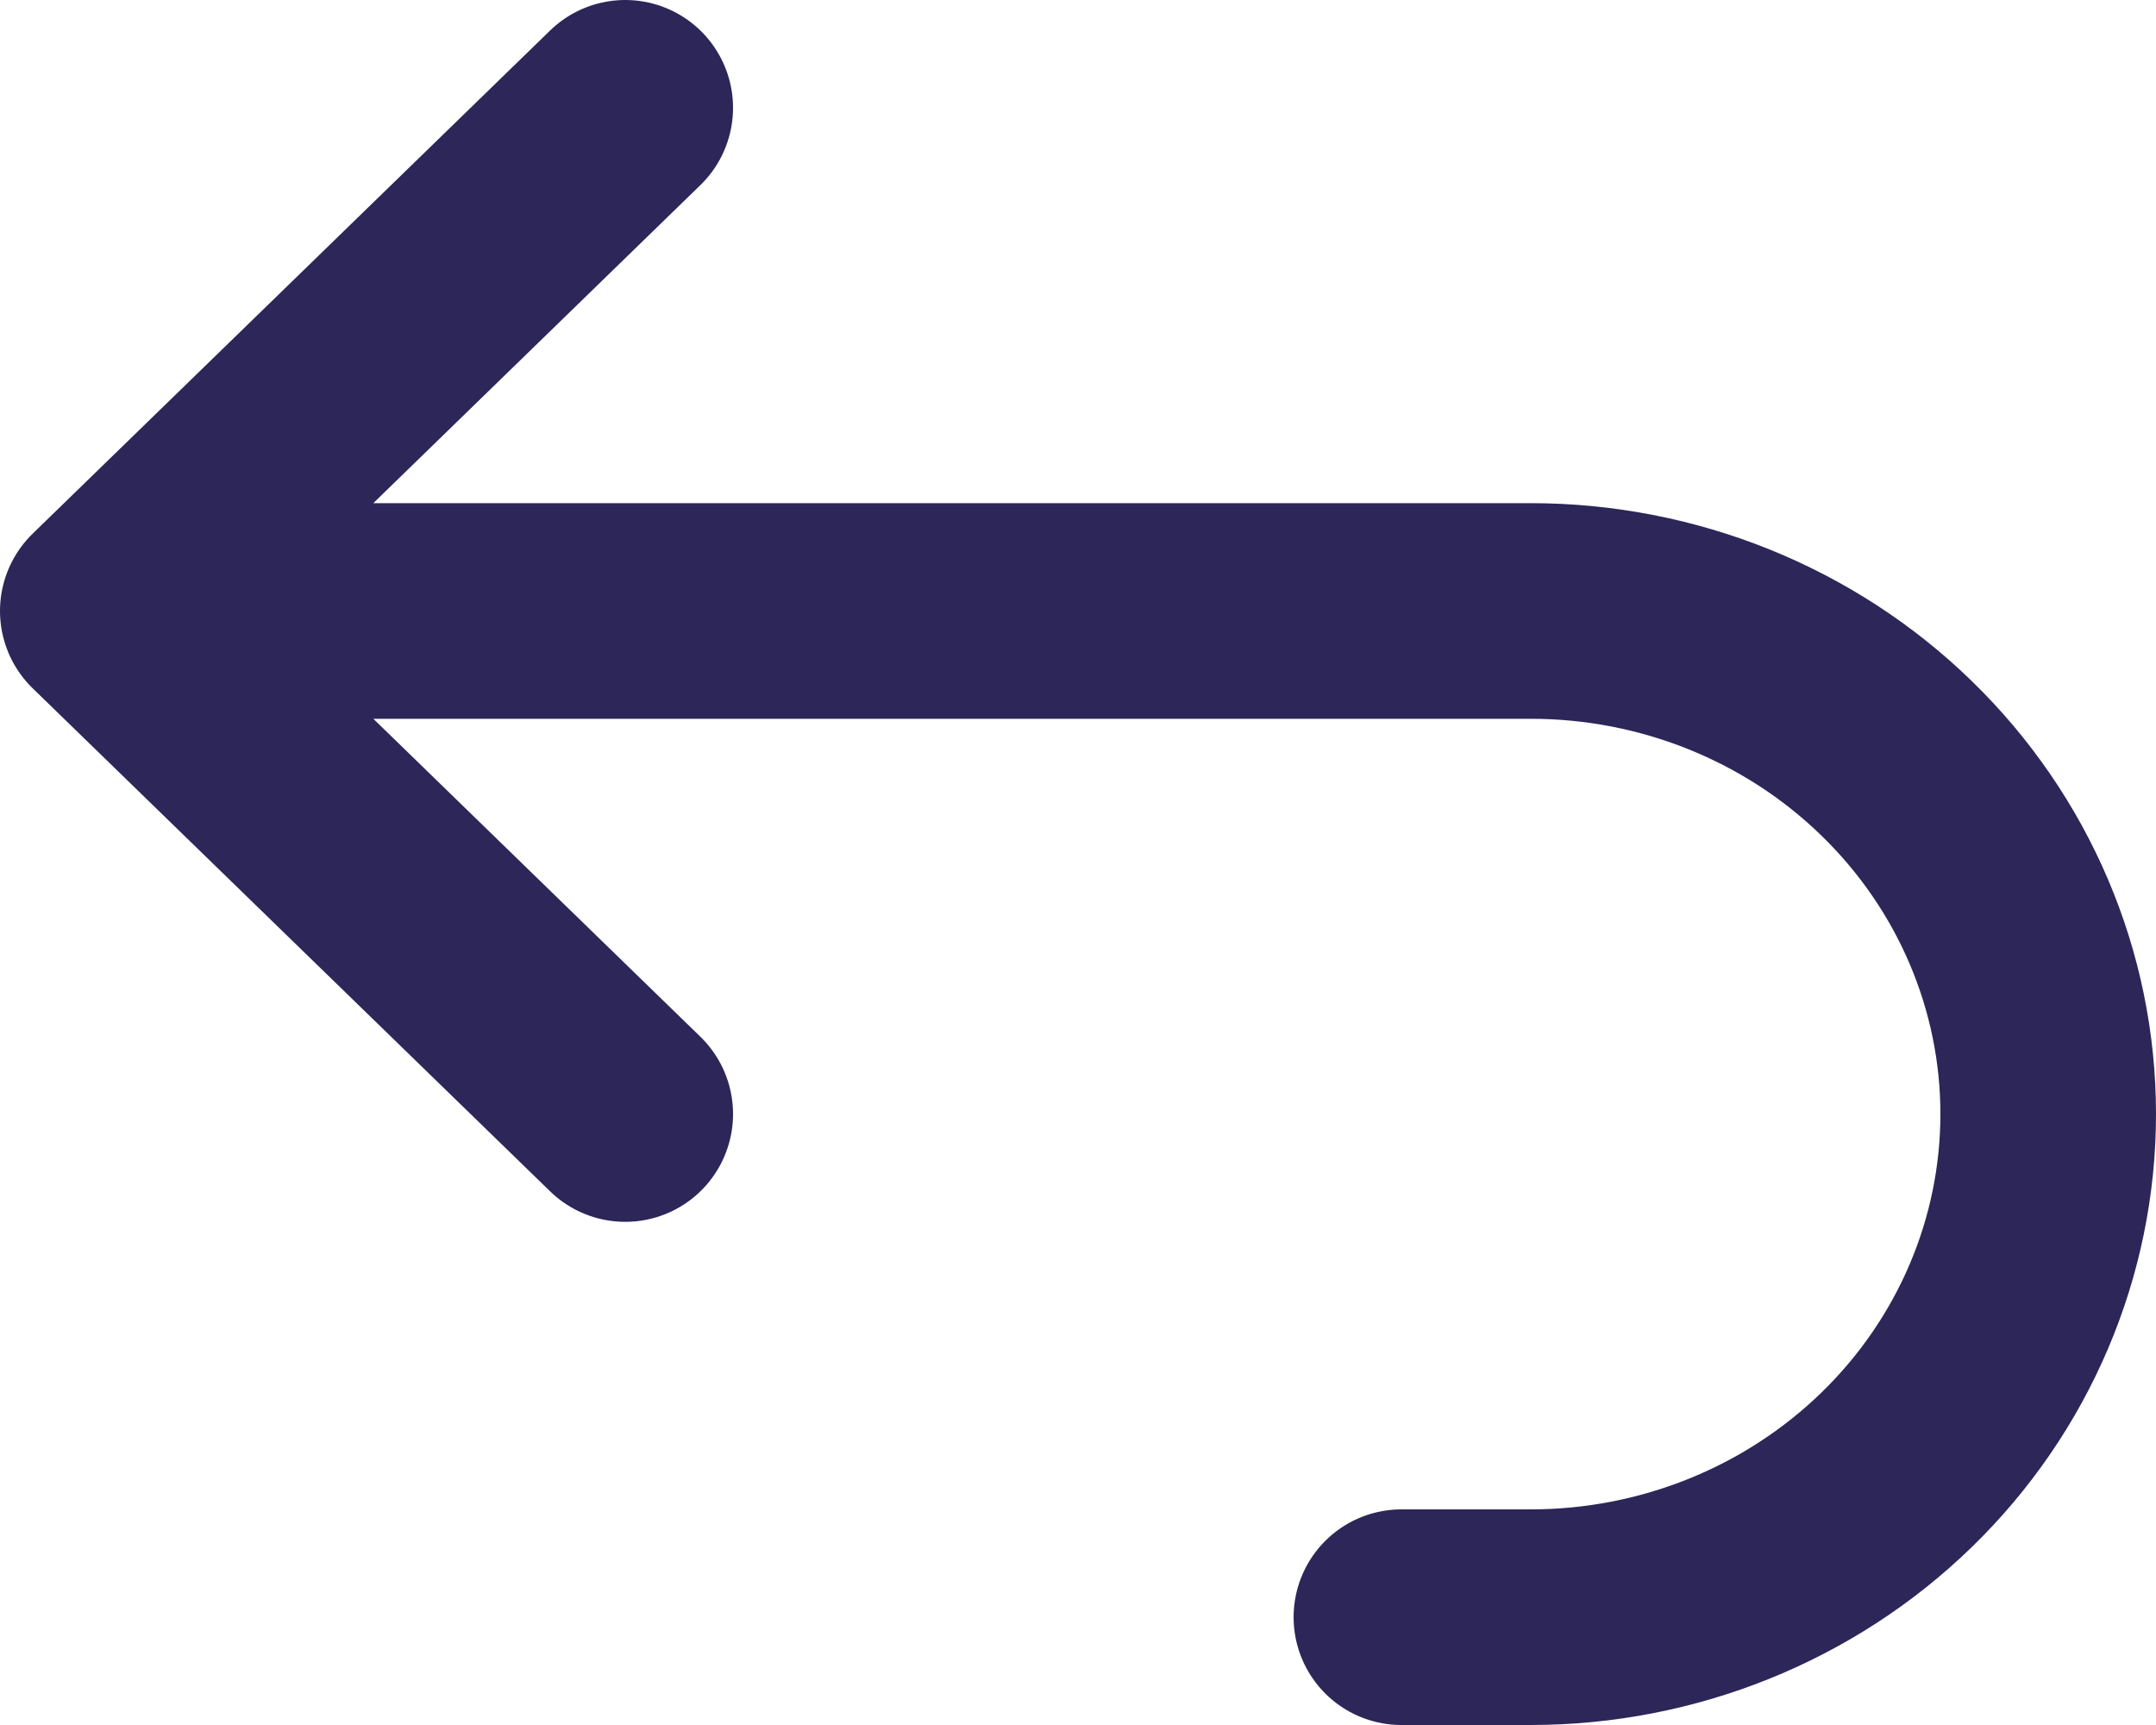 <svg width="20" height="16" viewBox="0 0 20 16" fill="none" xmlns="http://www.w3.org/2000/svg">
<path d="M5.8 10.333L1 5.667L5.8 1M1 5.667H14.2C15.473 5.667 16.694 6.158 17.594 7.034C18.494 7.909 19 9.096 19 10.333C19 11.571 18.494 12.758 17.594 13.633C16.694 14.508 15.473 15 14.2 15H13" stroke="#2D2659" stroke-width="2" stroke-linecap="round" stroke-linejoin="round"/>
</svg>
